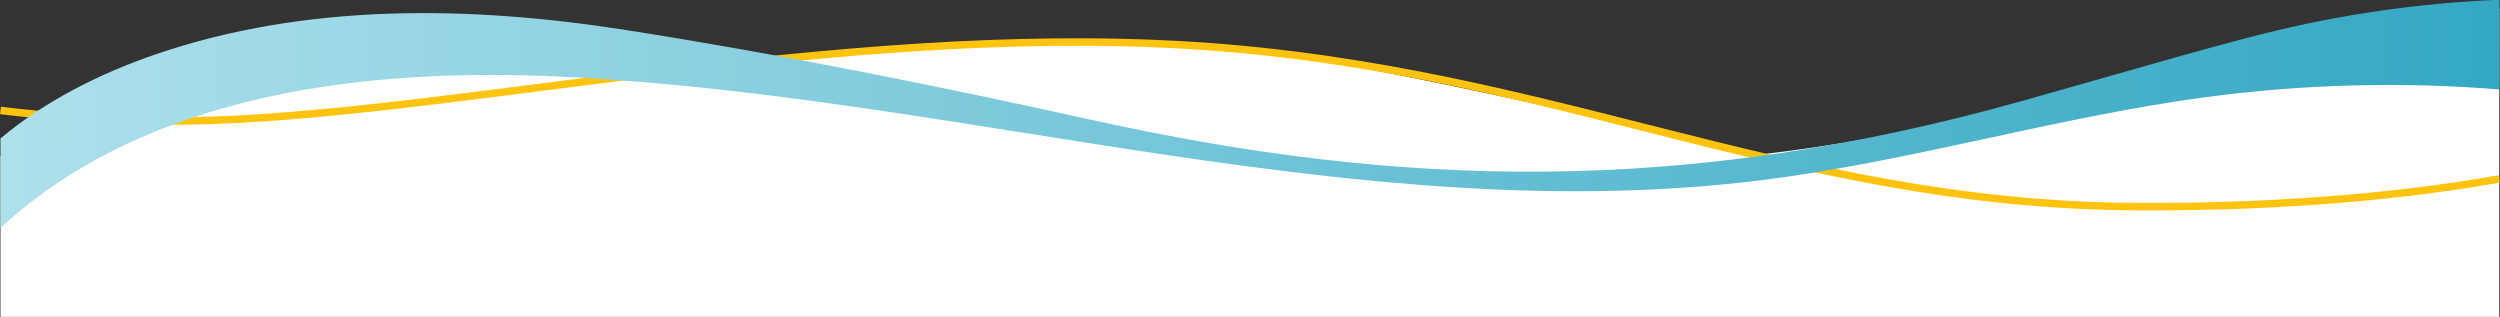 <svg id="Layer_1" xmlns="http://www.w3.org/2000/svg" viewBox="0 0 1000.5 126.8"><rect x="0" y="0" width="1000.5" height="126.8" fill="#333333" stroke="none"/><style>.wb2-0{fill:#fff}.wb2-1{fill:none;stroke:#fec40d;stroke-width:3;stroke-miterlimit:10}.wb2-2{fill:url(#SVGID_1_)}</style><title>Untitled-6</title><path class="wb2-0" d="M.2 62.5S74.9 12.8 149.4 7.6c68-4.8 165 17 165 17s120.7-14.2 192.5-3.8S691.7 60 703.8 61.9c59.1-6.8 114.6-20.8 178.7-39.2C920.8 11.5 960.3 5 1000.2 3.5v124.2H.2V62.5z"/><path class="wb2-1" d="M.2 44.2c21.4 2.6 42.9 4.1 64.5 4.2 98.2 1.3 253.3-37.1 398.8-30.9C616.7 24 711.5 82 855.6 82.7c62.4.3 110.8-5.1 144.6-11.1"/><linearGradient id="SVGID_1_" gradientUnits="userSpaceOnUse" x1="1924.03" y1="174.45" x2="2924.13" y2="174.45" gradientTransform="rotate(180 1462.165 110)"><stop offset="0" stop-color="#34a8c3"/><stop offset="1" stop-color="#ade0eb"/></linearGradient><path class="wb2-2" d="M1000.2 35.8c-39.2-3.2-78.6-2.1-117.6 3.1-59.7 8-117.8 25.7-177.6 33.2C545.9 92 387.2 38.9 227 30.8 146.7 26.7 59 37.1.2 91.2V55.4c18-15.1 39.8-26 62.2-33.7 60-20.5 125.4-19.5 188-9.7S376 34.5 437.9 48.2c122.5 27 235.7 30.2 371-7.7 32.2-9 73.5-21.2 97.3-27.1C937 5.7 968.5 1.2 1000.3-.1"/></svg>